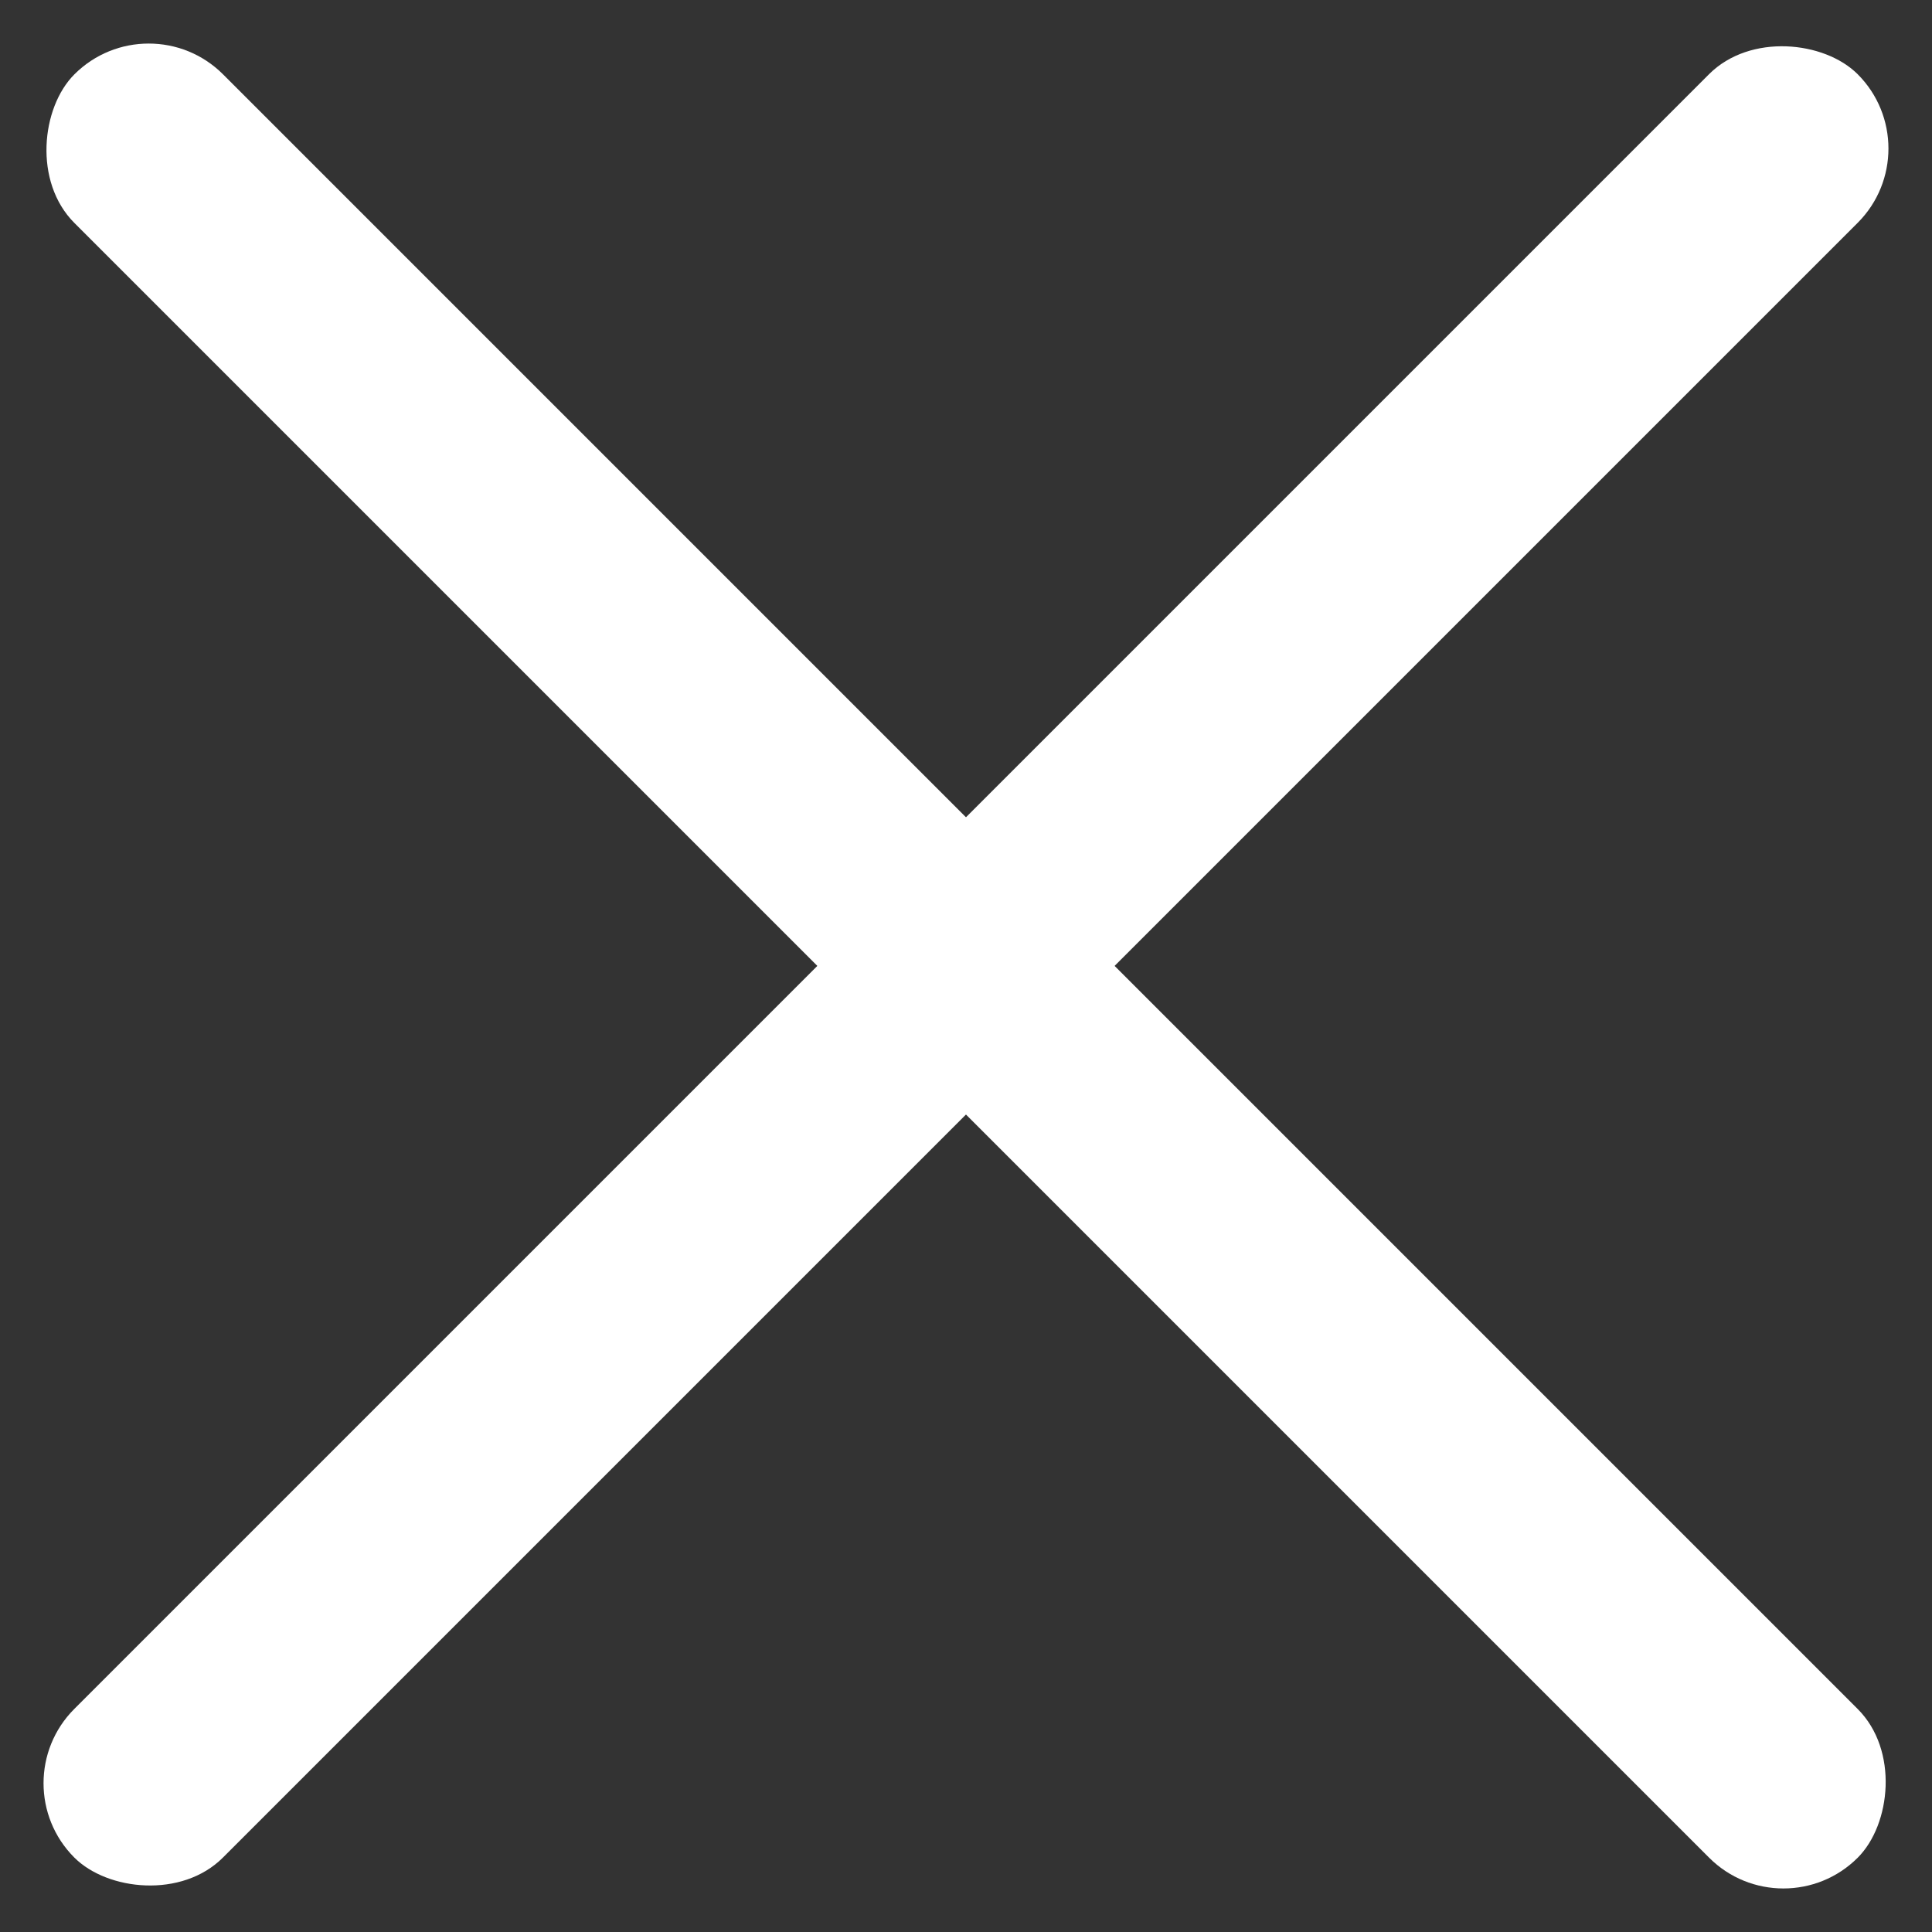 <svg width="10" height="10" viewBox="0 0 10 10" fill="none" xmlns="http://www.w3.org/2000/svg">
<rect x="0" y="0" width="10" height="10" fill="#333333" stroke="none"/>
<rect y="9.23" width="13.054" height="1.088" rx="0.544" transform="rotate(-45 0 9.23)" fill="white"/>
<rect x="9.231" y="10" width="13.054" height="1.088" rx="0.544" transform="rotate(-135 9.231 10)" fill="white"/>
</svg>
